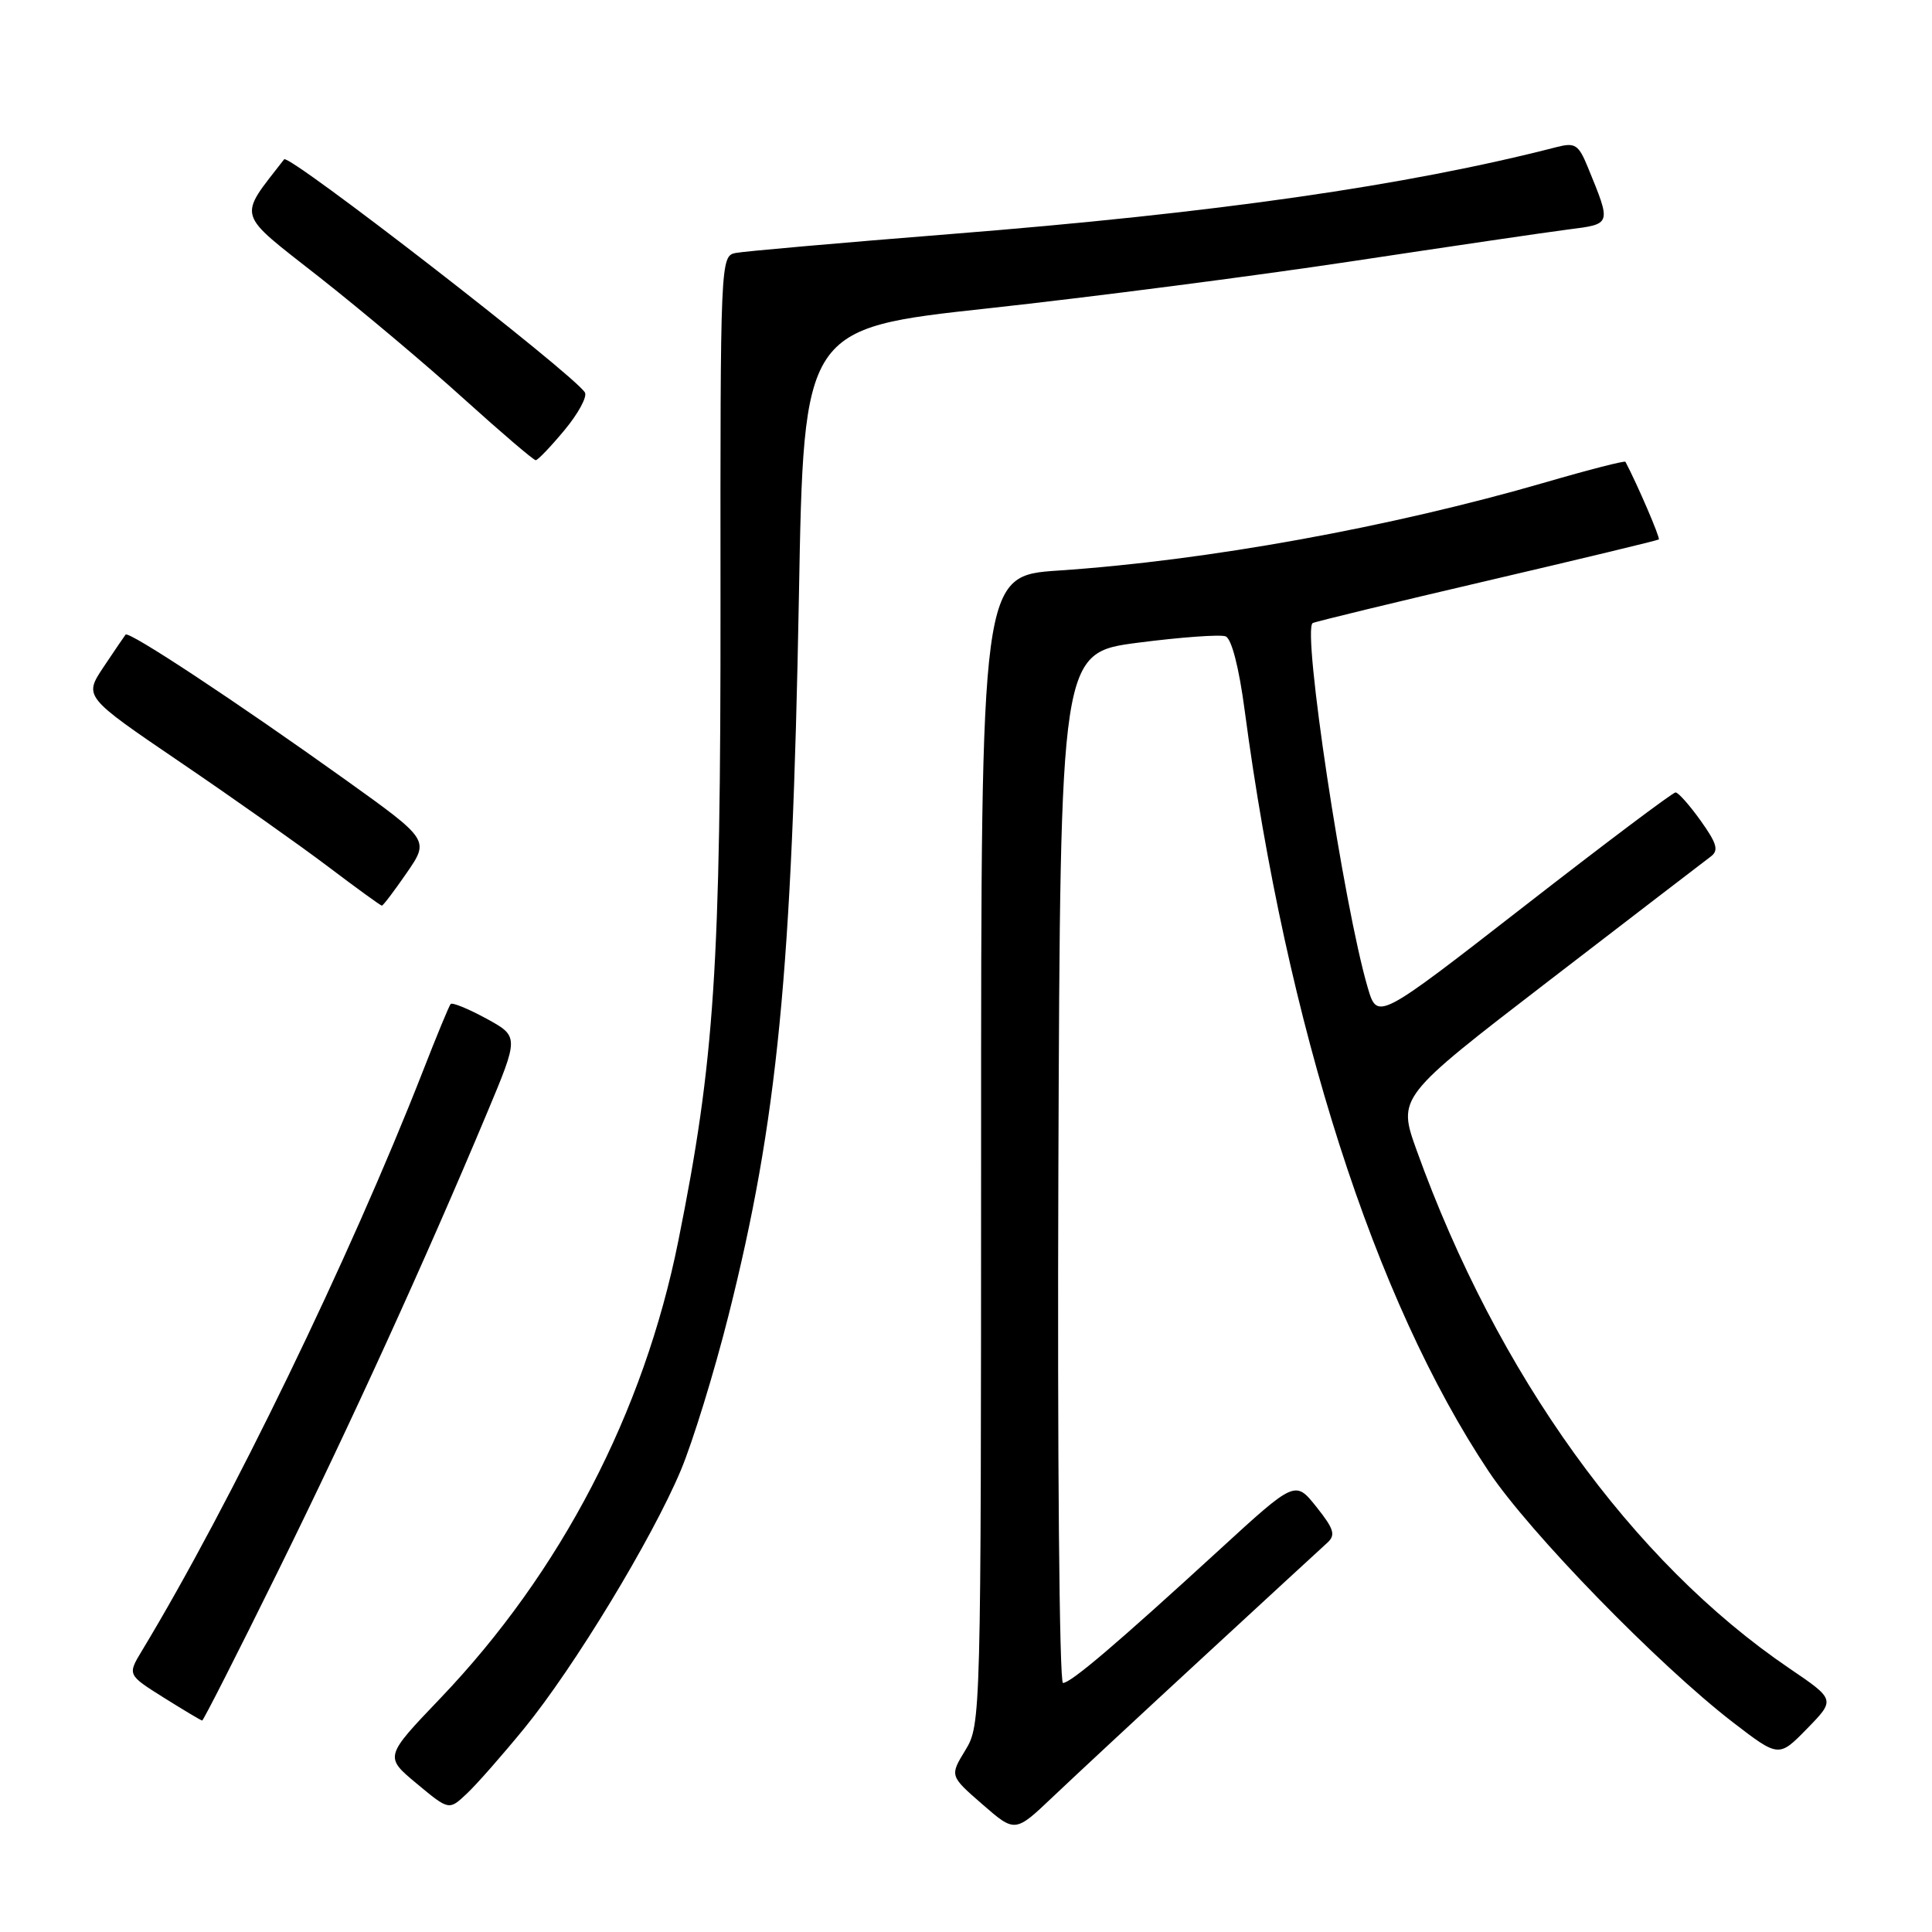 <?xml version="1.0" encoding="UTF-8" standalone="no"?>
<!DOCTYPE svg PUBLIC "-//W3C//DTD SVG 1.1//EN" "http://www.w3.org/Graphics/SVG/1.1/DTD/svg11.dtd" >
<svg xmlns="http://www.w3.org/2000/svg" xmlns:xlink="http://www.w3.org/1999/xlink" version="1.1" viewBox="0 0 256 256">
 <g >
 <path fill="currentColor"
d=" M 159.50 219.51 C 167.75 211.89 175.12 205.11 175.87 204.43 C 177.01 203.39 176.77 202.61 174.43 199.67 C 171.62 196.15 171.62 196.15 161.56 205.37 C 147.93 217.86 141.89 223.00 140.85 223.00 C 140.37 223.00 140.10 192.75 140.24 154.75 C 140.50 86.50 140.50 86.50 150.80 85.16 C 156.46 84.43 161.68 84.05 162.40 84.32 C 163.19 84.63 164.17 88.41 164.93 94.16 C 170.49 136.02 182.13 172.30 197.28 195.00 C 202.67 203.07 219.71 220.57 229.60 228.20 C 235.70 232.89 235.70 232.89 239.45 229.05 C 243.20 225.21 243.20 225.21 237.09 221.06 C 216.24 206.90 198.39 182.09 187.72 152.44 C 185.18 145.38 185.18 145.38 205.26 129.94 C 216.30 121.45 225.94 114.05 226.68 113.50 C 227.77 112.69 227.51 111.78 225.35 108.75 C 223.88 106.69 222.38 105.00 222.02 105.00 C 221.65 105.00 212.61 111.80 201.93 120.11 C 182.51 135.21 182.51 135.21 181.23 130.86 C 178.04 120.01 172.51 83.39 173.94 82.56 C 174.25 82.38 184.62 79.86 197.00 76.97 C 209.38 74.08 219.63 71.61 219.80 71.48 C 220.02 71.30 216.98 64.23 215.38 61.19 C 215.29 61.02 210.55 62.23 204.86 63.89 C 184.26 69.87 159.95 74.28 140.25 75.60 C 130.00 76.29 130.00 76.29 130.00 152.39 C 129.99 227.66 129.97 228.54 127.92 231.90 C 125.84 235.31 125.84 235.31 130.17 239.08 C 134.50 242.85 134.50 242.85 139.50 238.10 C 142.25 235.49 151.25 227.12 159.50 219.51 Z  M 69.48 229.00 C 76.08 220.91 86.39 203.92 90.21 194.83 C 91.79 191.06 94.64 181.82 96.53 174.31 C 103.02 148.53 104.96 128.75 105.86 79.00 C 106.50 43.51 106.50 43.51 131.00 40.85 C 144.47 39.38 166.07 36.59 179.00 34.64 C 191.93 32.69 204.87 30.78 207.78 30.41 C 213.58 29.67 213.53 29.82 210.39 22.14 C 209.16 19.15 208.71 18.86 206.26 19.49 C 186.41 24.60 161.15 28.22 126.00 31.01 C 111.42 32.17 98.59 33.30 97.47 33.52 C 95.47 33.92 95.44 34.50 95.47 79.71 C 95.50 128.26 94.69 140.52 89.88 164.43 C 85.31 187.19 74.31 208.33 58.34 225.04 C 50.94 232.78 50.94 232.78 55.22 236.34 C 59.49 239.89 59.49 239.89 61.83 237.69 C 63.12 236.49 66.56 232.57 69.48 229.00 Z  M 36.81 208.25 C 46.48 188.64 56.31 167.10 64.51 147.53 C 68.78 137.34 68.78 137.34 64.43 134.96 C 62.04 133.66 59.91 132.79 59.71 133.04 C 59.50 133.29 57.83 137.32 56.01 142.00 C 46.34 166.71 30.51 199.36 18.82 218.71 C 16.88 221.92 16.88 221.92 21.69 224.94 C 24.34 226.60 26.63 227.97 26.79 227.98 C 26.94 227.99 31.46 219.11 36.81 208.25 Z  M 53.90 115.65 C 56.90 111.29 56.90 111.29 45.70 103.27 C 31.27 92.95 17.07 83.57 16.64 84.09 C 16.46 84.32 15.14 86.26 13.71 88.40 C 11.11 92.31 11.11 92.31 23.92 101.02 C 30.97 105.81 39.78 112.04 43.51 114.86 C 47.25 117.69 50.43 120.00 50.60 120.00 C 50.77 120.00 52.25 118.04 53.90 115.65 Z  M 74.81 56.98 C 76.63 54.79 77.84 52.55 77.50 52.00 C 75.99 49.56 38.26 20.31 37.65 21.11 C 31.49 29.06 31.17 27.97 42.27 36.69 C 47.89 41.11 56.55 48.39 61.49 52.87 C 66.44 57.34 70.71 60.99 70.99 60.98 C 71.27 60.97 72.99 59.17 74.81 56.98 Z "/>
</g>
</svg>